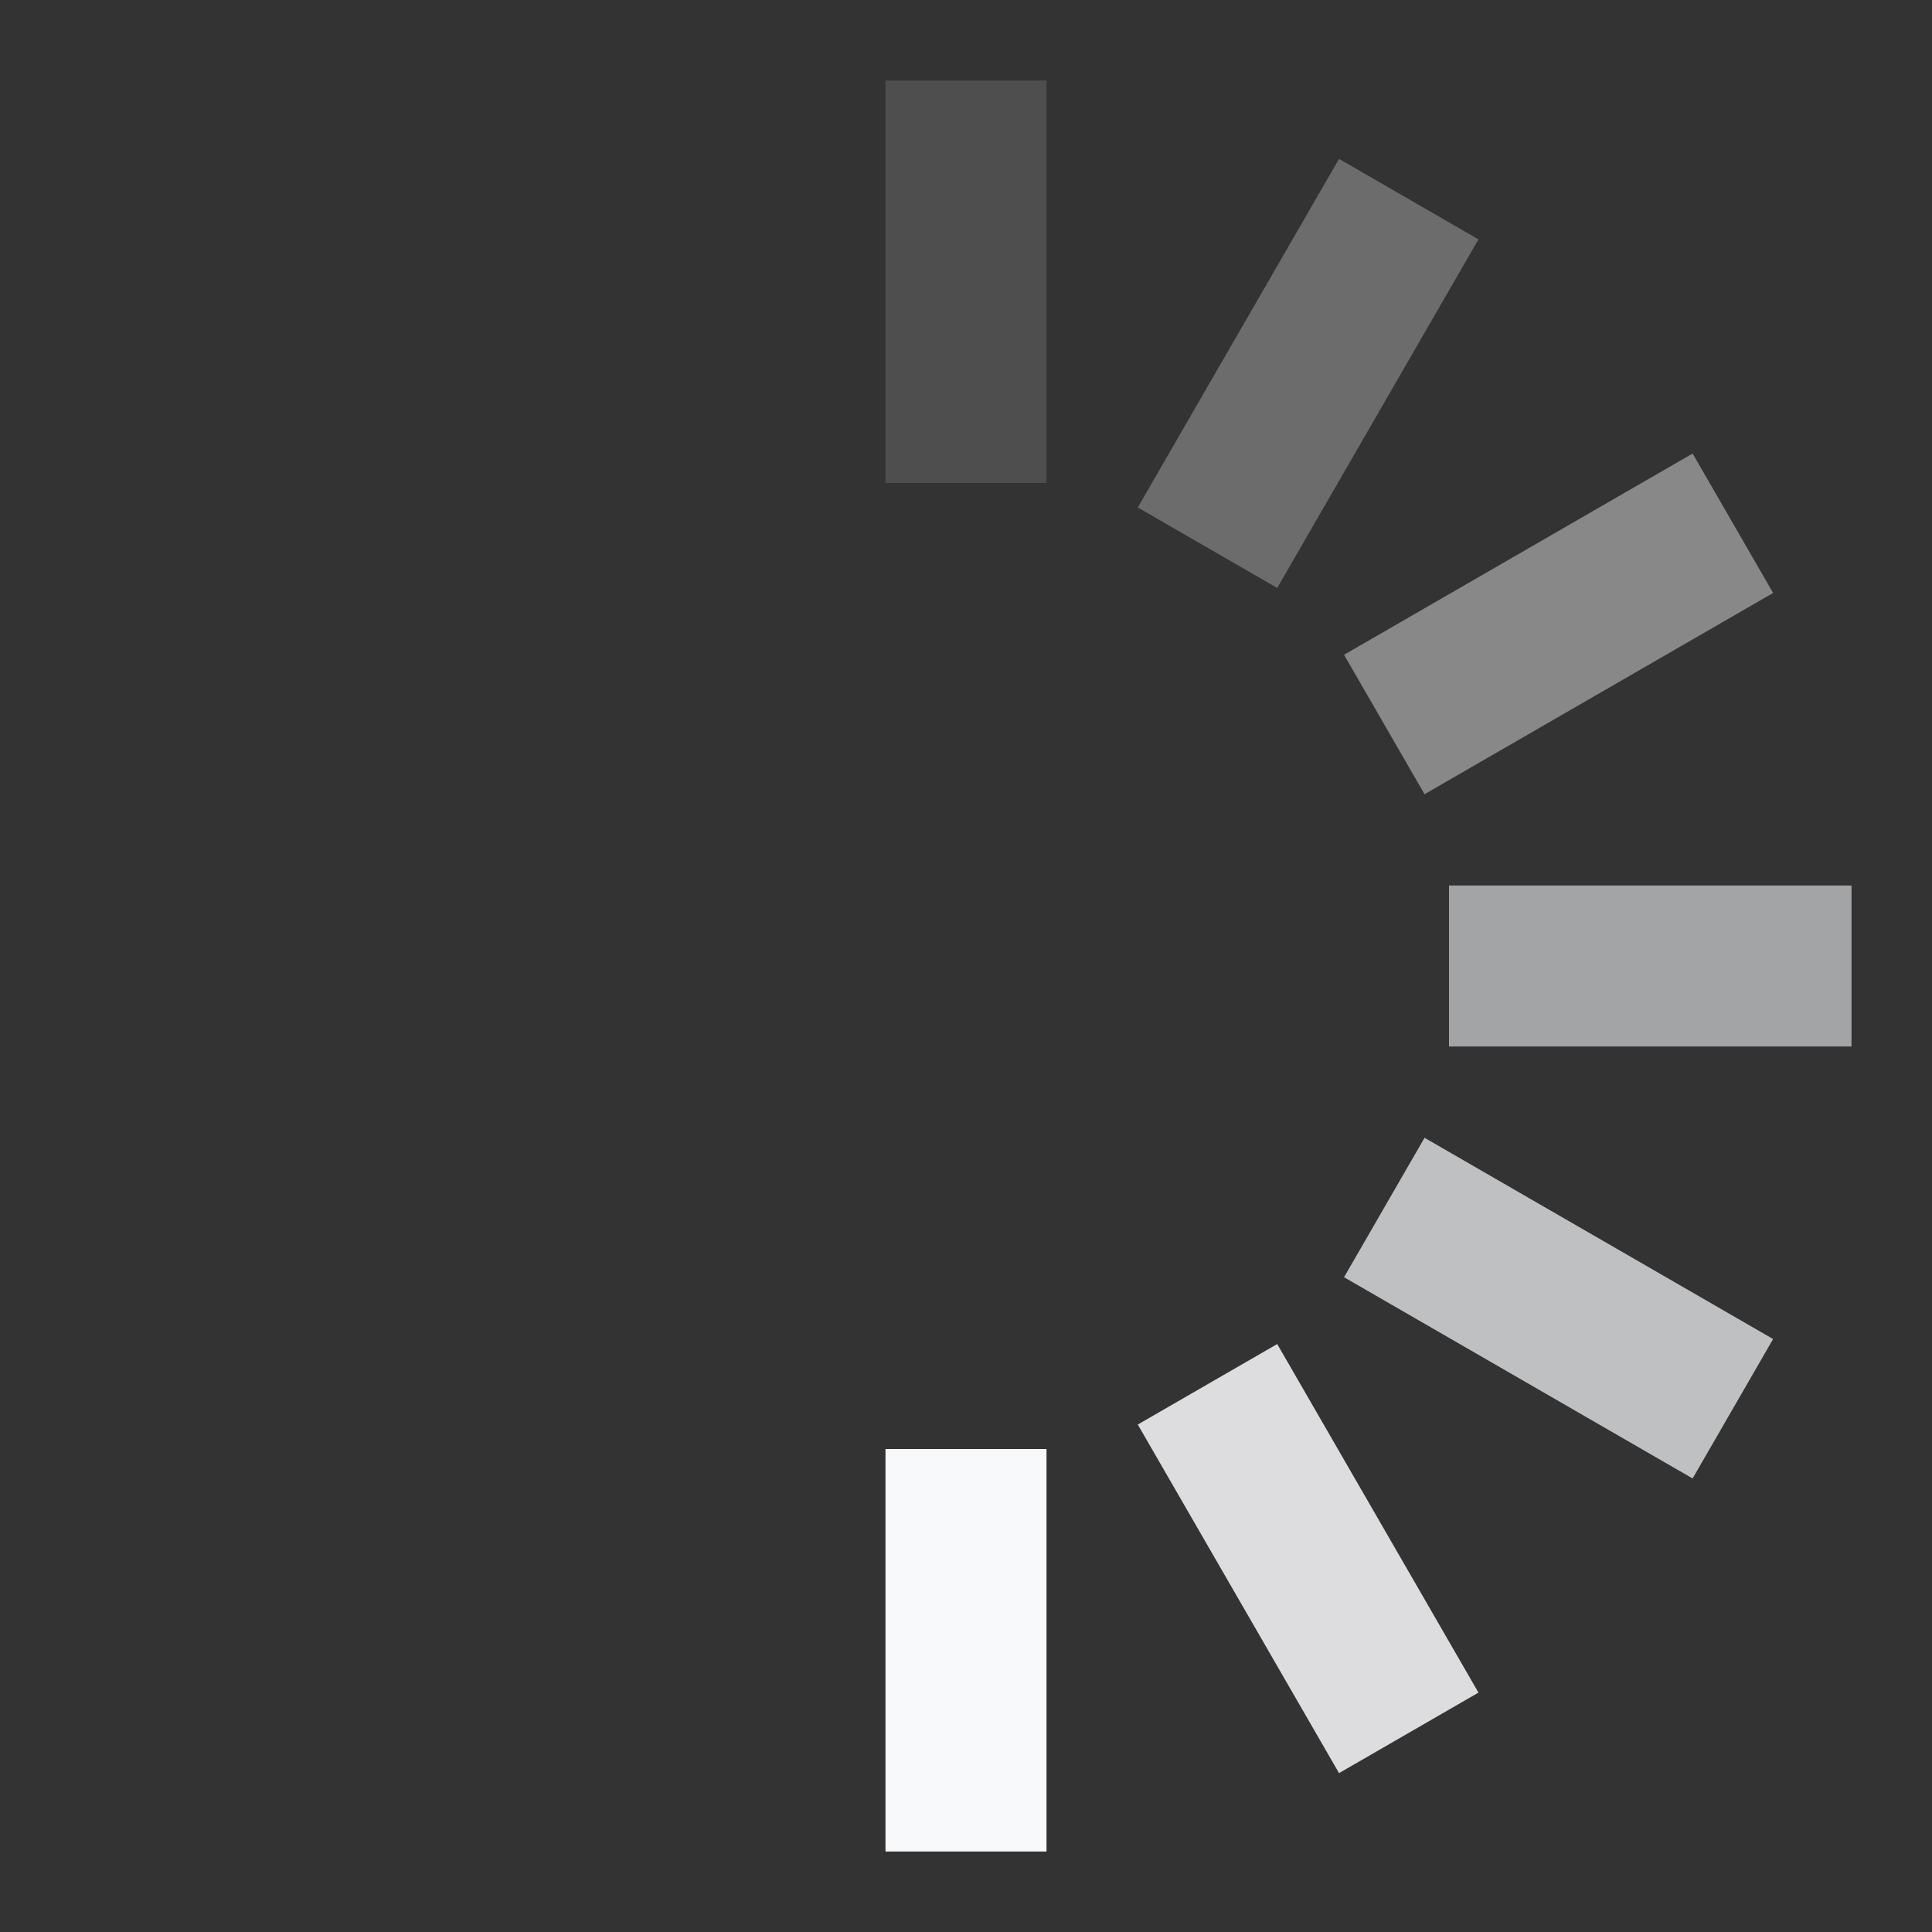 <svg width="22" height="22" viewBox="0 0 24 24" xmlns="http://www.w3.org/2000/svg">
	<rect x="0" y="0" width="24" height="24" fill="#333333" stroke="none"/>
	<style>
		.spinner_OSmW {
			transform-origin: center;
			animation: spinner_T6mA .75s step-end infinite
		}

		@keyframes spinner_T6mA {
			8.3% {
				transform: rotate(30deg)
			}

			16.6% {
				transform: rotate(60deg)
			}

			25% {
				transform: rotate(90deg)
			}

			33.3% {
				transform: rotate(120deg)
			}

			41.6% {
				transform: rotate(150deg)
			}

			50% {
				transform: rotate(180deg)
			}

			58.3% {
				transform: rotate(210deg)
			}

			66.6% {
				transform: rotate(240deg)
			}

			75% {
				transform: rotate(270deg)
			}

			83.3% {
				transform: rotate(300deg)
			}

			91.6% {
				transform: rotate(330deg)
			}

			100% {
				transform: rotate(360deg)
			}
		}
	</style>
	<g class="spinner_OSmW" fill="#f8f9fb">
		<rect x="11" y="1" width="2" height="5" opacity=".14" />
		<rect x="11" y="1" width="2" height="5" transform="rotate(30 12 12)" opacity=".29" />
		<rect x="11" y="1" width="2" height="5" transform="rotate(60 12 12)" opacity=".43" />
		<rect x="11" y="1" width="2" height="5" transform="rotate(90 12 12)" opacity=".57" />
		<rect x="11" y="1" width="2" height="5" transform="rotate(120 12 12)" opacity=".71" />
		<rect x="11" y="1" width="2" height="5" transform="rotate(150 12 12)" opacity=".86" />
		<rect x="11" y="1" width="2" height="5" transform="rotate(180 12 12)" />
	</g>
</svg>